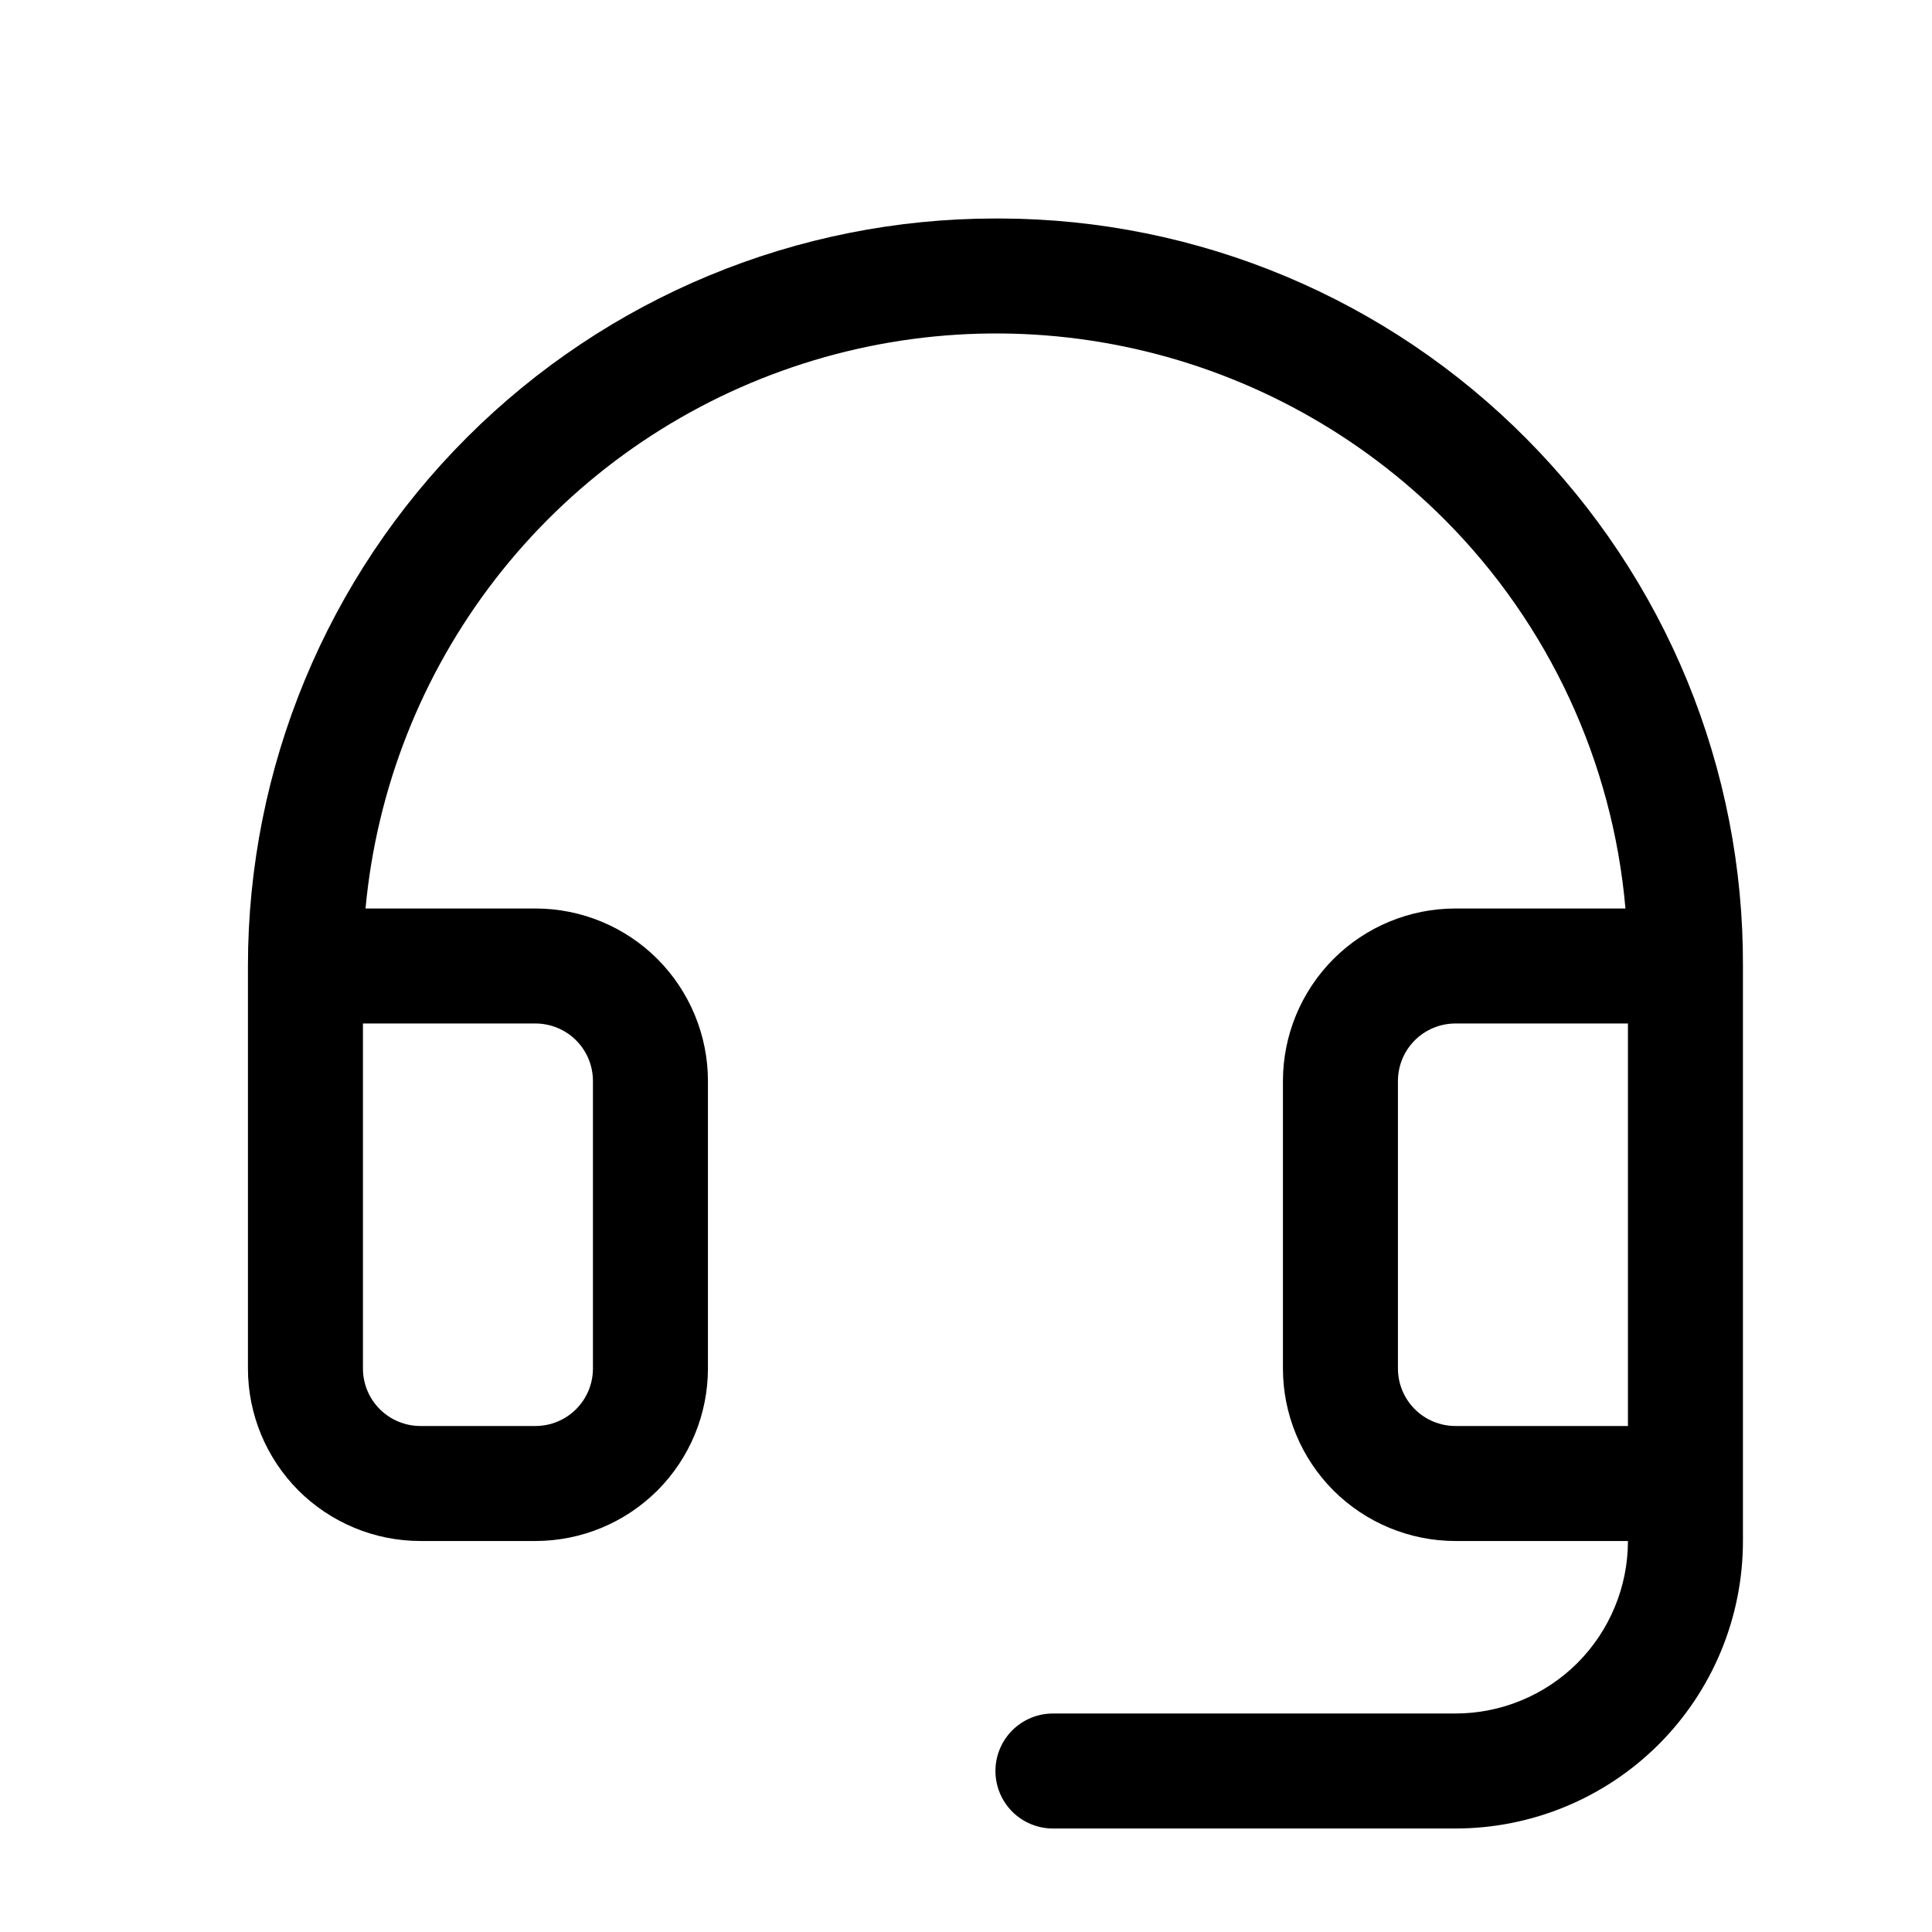 <svg width="21" height="21" viewBox="0 0 21 21" fill="none" xmlns="http://www.w3.org/2000/svg">
<path d="M16.593 4.77C15.845 4.015 14.956 3.415 13.976 3.004C12.996 2.593 11.944 2.379 10.882 2.375H10.82C8.665 2.375 6.599 3.231 5.075 4.755C3.551 6.278 2.695 8.345 2.695 10.5V14.875C2.695 15.372 2.893 15.849 3.244 16.201C3.596 16.552 4.073 16.75 4.57 16.75H5.82C6.317 16.75 6.794 16.552 7.146 16.201C7.497 15.849 7.695 15.372 7.695 14.875V11.75C7.695 11.253 7.497 10.776 7.146 10.424C6.794 10.072 6.317 9.875 5.82 9.875H3.973C4.094 8.572 4.583 7.33 5.384 6.295C6.185 5.26 7.265 4.475 8.496 4.032C9.728 3.588 11.06 3.505 12.337 3.792C13.614 4.079 14.782 4.724 15.706 5.651C16.835 6.785 17.529 8.281 17.668 9.875H15.82C15.323 9.875 14.846 10.072 14.494 10.424C14.143 10.776 13.945 11.253 13.945 11.75V14.875C13.945 15.372 14.143 15.849 14.494 16.201C14.846 16.552 15.323 16.75 15.82 16.75H17.695C17.695 17.247 17.497 17.724 17.146 18.076C16.794 18.427 16.317 18.625 15.82 18.625H11.445C11.279 18.625 11.12 18.691 11.003 18.808C10.886 18.925 10.82 19.084 10.82 19.25C10.82 19.416 10.886 19.575 11.003 19.692C11.12 19.809 11.279 19.875 11.445 19.875H15.82C16.649 19.875 17.444 19.546 18.03 18.96C18.616 18.374 18.945 17.579 18.945 16.75V10.5C18.949 9.437 18.743 8.384 18.34 7.401C17.936 6.418 17.342 5.524 16.593 4.77ZM5.82 11.125C5.986 11.125 6.145 11.191 6.262 11.308C6.379 11.425 6.445 11.584 6.445 11.75V14.875C6.445 15.041 6.379 15.2 6.262 15.317C6.145 15.434 5.986 15.5 5.82 15.5H4.57C4.404 15.5 4.245 15.434 4.128 15.317C4.011 15.2 3.945 15.041 3.945 14.875V11.125H5.82ZM15.82 15.5C15.654 15.5 15.495 15.434 15.378 15.317C15.261 15.2 15.195 15.041 15.195 14.875V11.75C15.195 11.584 15.261 11.425 15.378 11.308C15.495 11.191 15.654 11.125 15.82 11.125H17.695V15.5H15.82Z" fill="black"/>
</svg>
